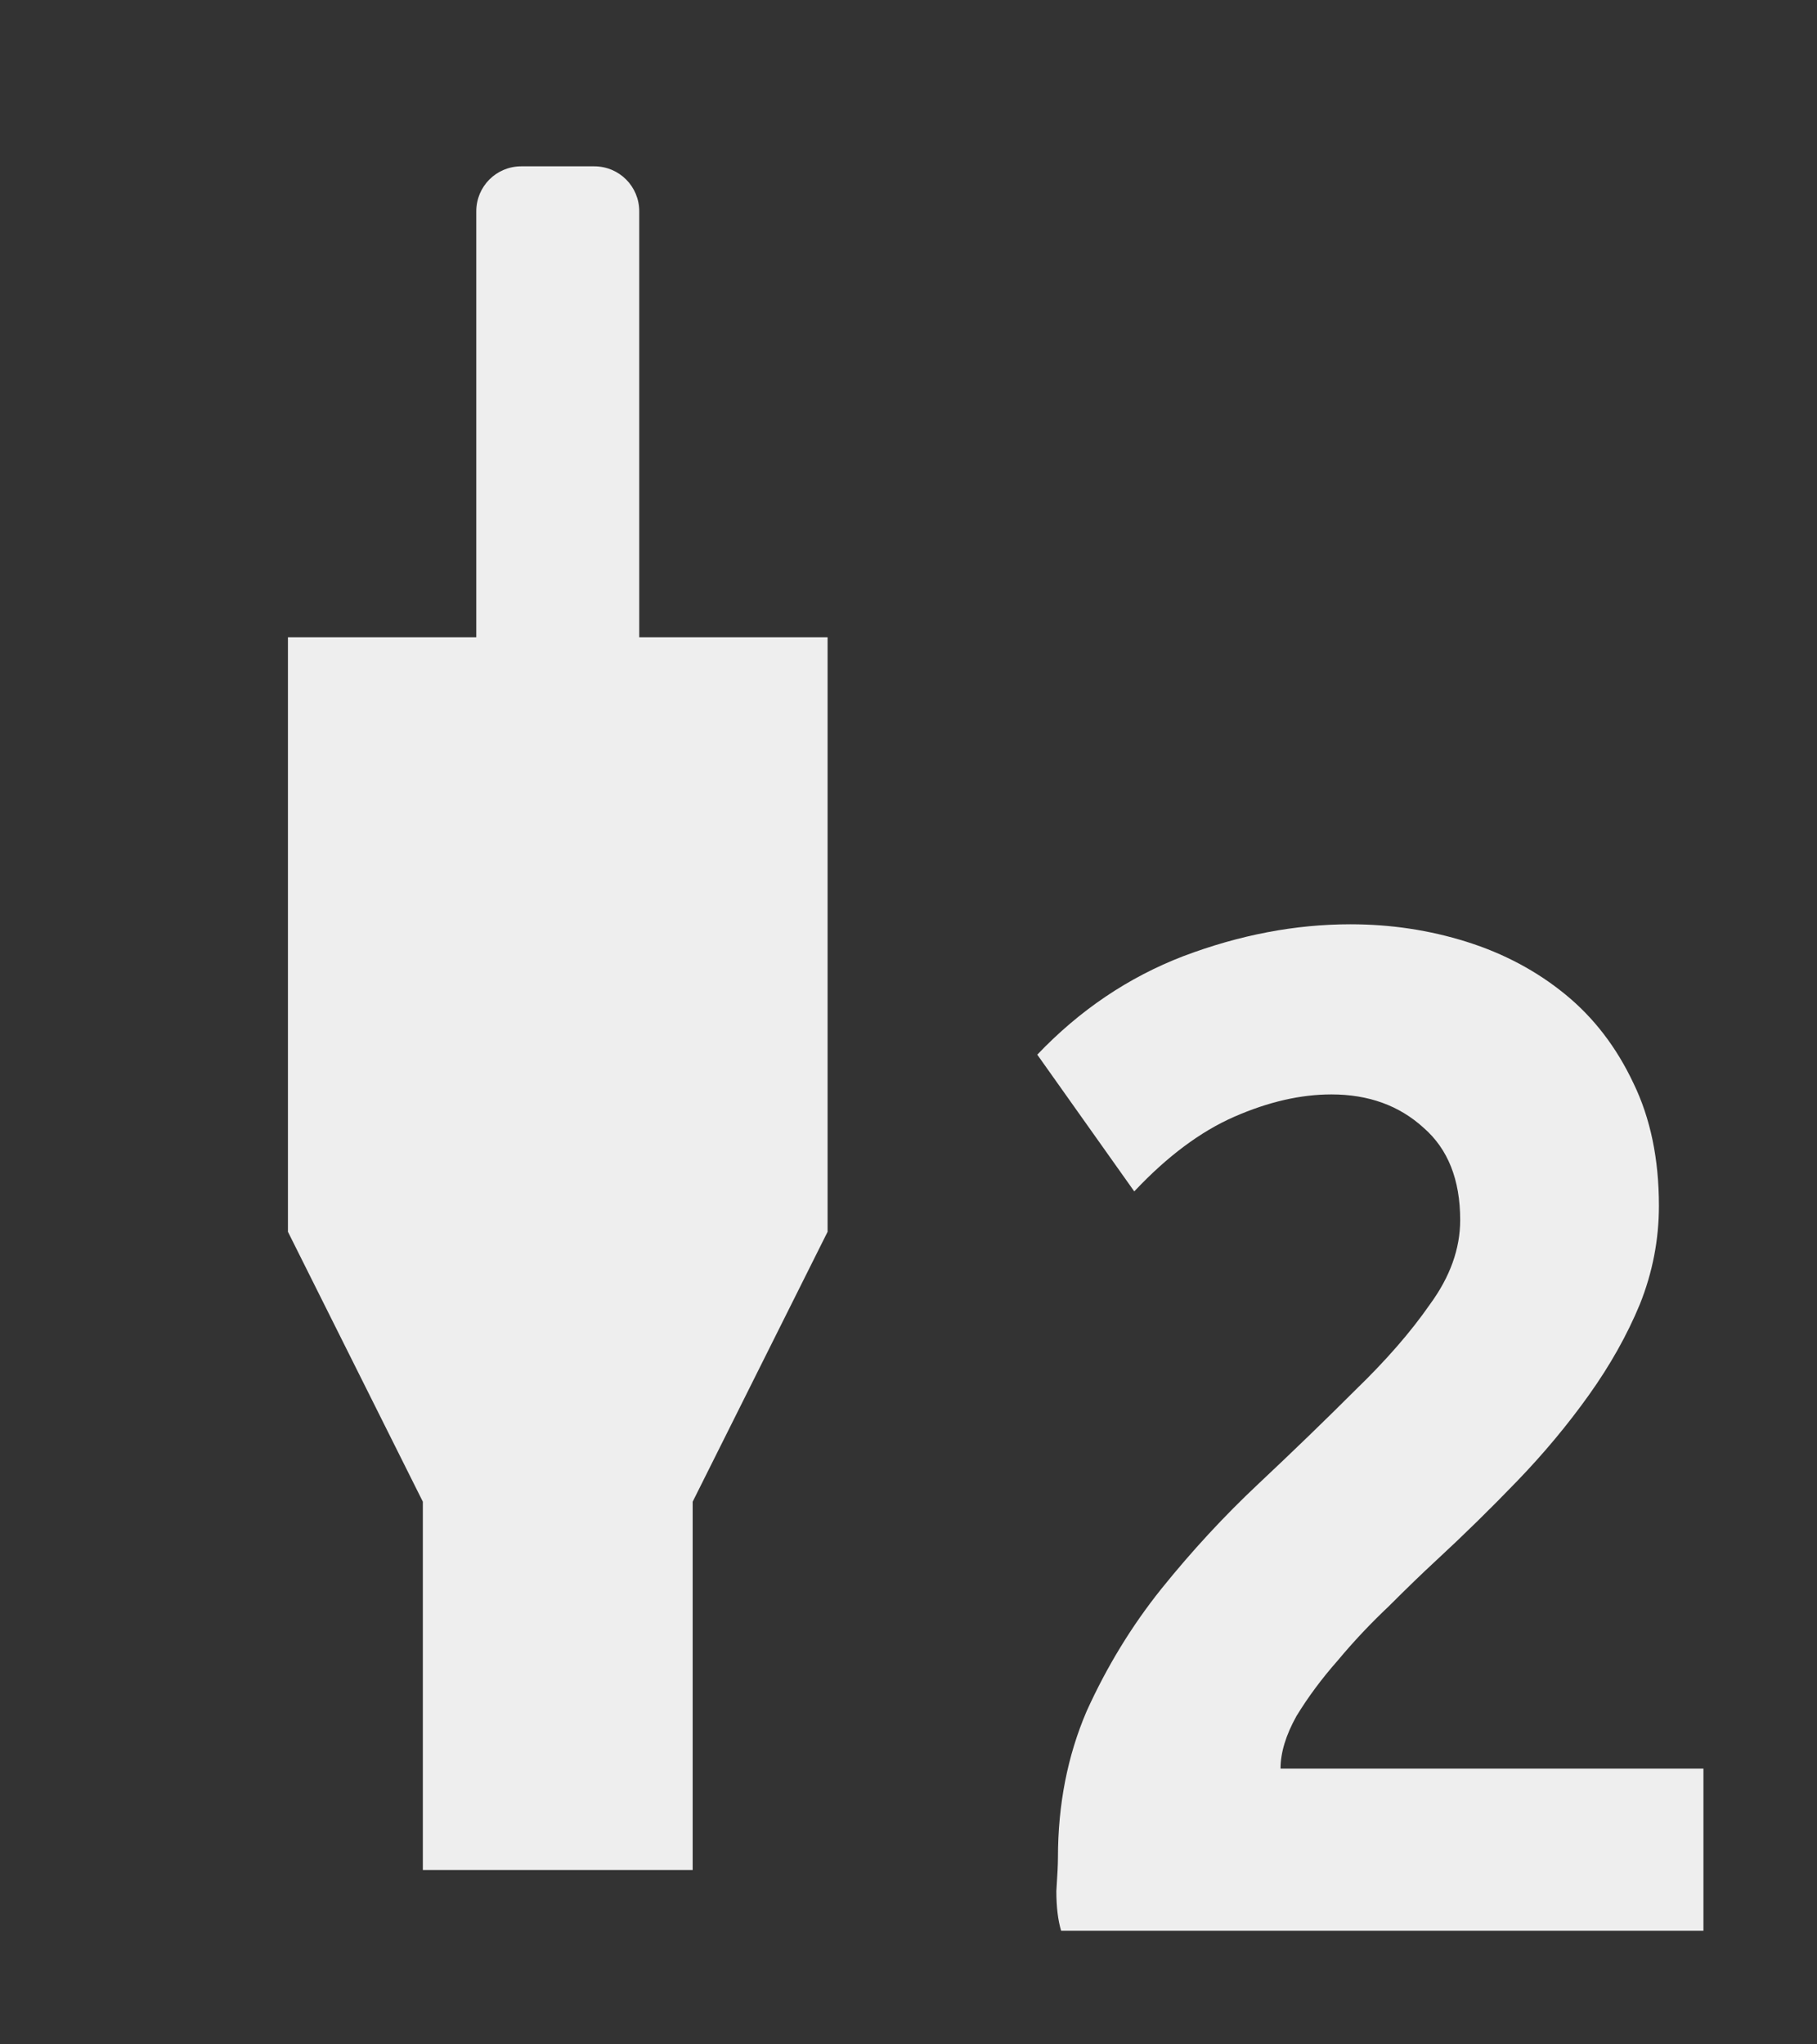 <?xml version="1.0" encoding="UTF-8" standalone="no"?>
<!-- Created with Inkscape (http://www.inkscape.org/) -->

<svg
   xmlns:dc="http://purl.org/dc/elements/1.1/"
   xmlns:cc="http://creativecommons.org/ns#"
   xmlns:rdf="http://www.w3.org/1999/02/22-rdf-syntax-ns#"
   xmlns:svg="http://www.w3.org/2000/svg"
   xmlns="http://www.w3.org/2000/svg"
   xmlns:sodipodi="http://sodipodi.sourceforge.net/DTD/sodipodi-0.dtd"
   xmlns:inkscape="http://www.inkscape.org/namespaces/inkscape"
   width="32"
   height="36"
   id="svg2"
   version="1.1"
   inkscape:version="0.48.4 r9939"
   sodipodi:docname="btn_aux2_off.svg">
  <rect width="100%" height="100%" fill="#333333" stroke="none"/>
  <defs
     id="defs4" />
  <sodipodi:namedview
     id="base"
     pagecolor="#ffffff"
     bordercolor="#666666"
     borderopacity="1.0"
     inkscape:pageopacity="0.0"
     inkscape:pageshadow="2"
     inkscape:zoom="5.6568542"
     inkscape:cx="45.832241"
     inkscape:cy="13.776538"
     inkscape:document-units="px"
     inkscape:current-layer="g3923"
     showgrid="false"
     inkscape:snap-page="true"
     inkscape:snap-bbox="true"
     inkscape:snap-bbox-midpoints="true"
     inkscape:snap-bbox-edge-midpoints="true"
     inkscape:bbox-nodes="true"
     inkscape:bbox-paths="true"
     inkscape:snap-object-midpoints="true"
     inkscape:object-nodes="true"
     inkscape:snap-smooth-nodes="true"
     inkscape:object-paths="true"
     showguides="true"
     inkscape:guide-bbox="true"
     inkscape:window-width="1366"
     inkscape:window-height="746"
     inkscape:window-x="0"
     inkscape:window-y="0"
     inkscape:window-maximized="1"
     inkscape:snap-global="true" />
  <g
     transform="translate(0,-1016.362)"
     id="g3923"
     inkscape:groupmode="layer"
     inkscape:label="OFF"
     style="display:inline">
    <g
       id="g2989"
       transform="translate(-88.571,8.133)" />
    <path
       style="fill:#eeeeee;fill-opacity:1;fill-rule:nonzero;stroke:none"
       d="m 9.18,1019.291 c -0.439,0 -0.792,0.353 -0.792,0.792 l 0,7.5 -3.317,0 0,10.47 2.376,4.753 0,6.485 4.752,0 0,-6.485 2.376,-4.753 0,-10.47 -3.317,0 0,-7.5 c 0,-0.439 -0.353,-0.792 -0.792,-0.792 l -1.287,0 z"
       id="rect3835"
       inkscape:connector-curvature="0" />
    <g
       transform="translate(30.845,1007.062)"
       style="font-size:14px;font-style:normal;font-variant:normal;font-weight:normal;font-stretch:normal;line-height:125%;letter-spacing:0px;word-spacing:0px;fill:#eeeeee;fill-opacity:1;stroke:none;display:inline;font-family:Ubuntu;-inkscape-font-specification:Ubuntu"
       id="flowRoot3890-1">
      <path
         inkscape:connector-curvature="0"
         d="m -1.629,30.532 c -1.22e-5,0.597 -0.112,1.176 -0.336,1.736 -0.224,0.541 -0.523,1.073 -0.896,1.596 -0.373,0.523 -0.793,1.027 -1.26,1.512 -0.467,0.485 -0.943,0.952 -1.428,1.4 -0.243,0.224 -0.523,0.495 -0.84,0.812 -0.317,0.299 -0.616,0.616 -0.896,0.952 -0.28,0.317 -0.523,0.644 -0.728,0.98 -0.187,0.336 -0.28,0.644 -0.28,0.924 l 7.448,0 0,2.856 -11.312,0 c -0.056,-0.187 -0.084,-0.42 -0.084,-0.7 0.019,-0.28 0.028,-0.476 0.028,-0.588 -2e-6,-0.933 0.168,-1.792 0.504,-2.576 0.355,-0.784 0.793,-1.503 1.316,-2.156 0.541,-0.672 1.111,-1.288 1.708,-1.848 0.616,-0.579 1.185,-1.129 1.708,-1.652 0.541,-0.523 0.98,-1.027 1.316,-1.512 0.355,-0.485 0.532,-0.98 0.532,-1.484 -8.7e-6,-0.709 -0.215,-1.251 -0.644,-1.624 -0.429,-0.392 -0.971,-0.588 -1.624,-0.588 -0.541,1.5e-5 -1.111,0.131 -1.708,0.392 -0.597,0.261 -1.185,0.7 -1.764,1.316 l -1.708,-2.408 c 0.747,-0.784 1.605,-1.363 2.576,-1.736 0.989,-0.373 1.969,-0.56 2.94,-0.56 0.709,1.8e-5 1.391,0.103 2.044,0.308 0.653,0.205 1.232,0.513 1.736,0.924 0.504,0.411 0.905,0.933 1.204,1.568 0.299,0.616 0.448,1.335 0.448,2.156"
         style="font-size:28px;font-weight:bold;fill:#eeeeee;fill-opacity:1;font-family:Ubuntu Mono;-inkscape-font-specification:Ubuntu Mono Bold"
         id="path3899" />
    </g>
  </g>
</svg>
